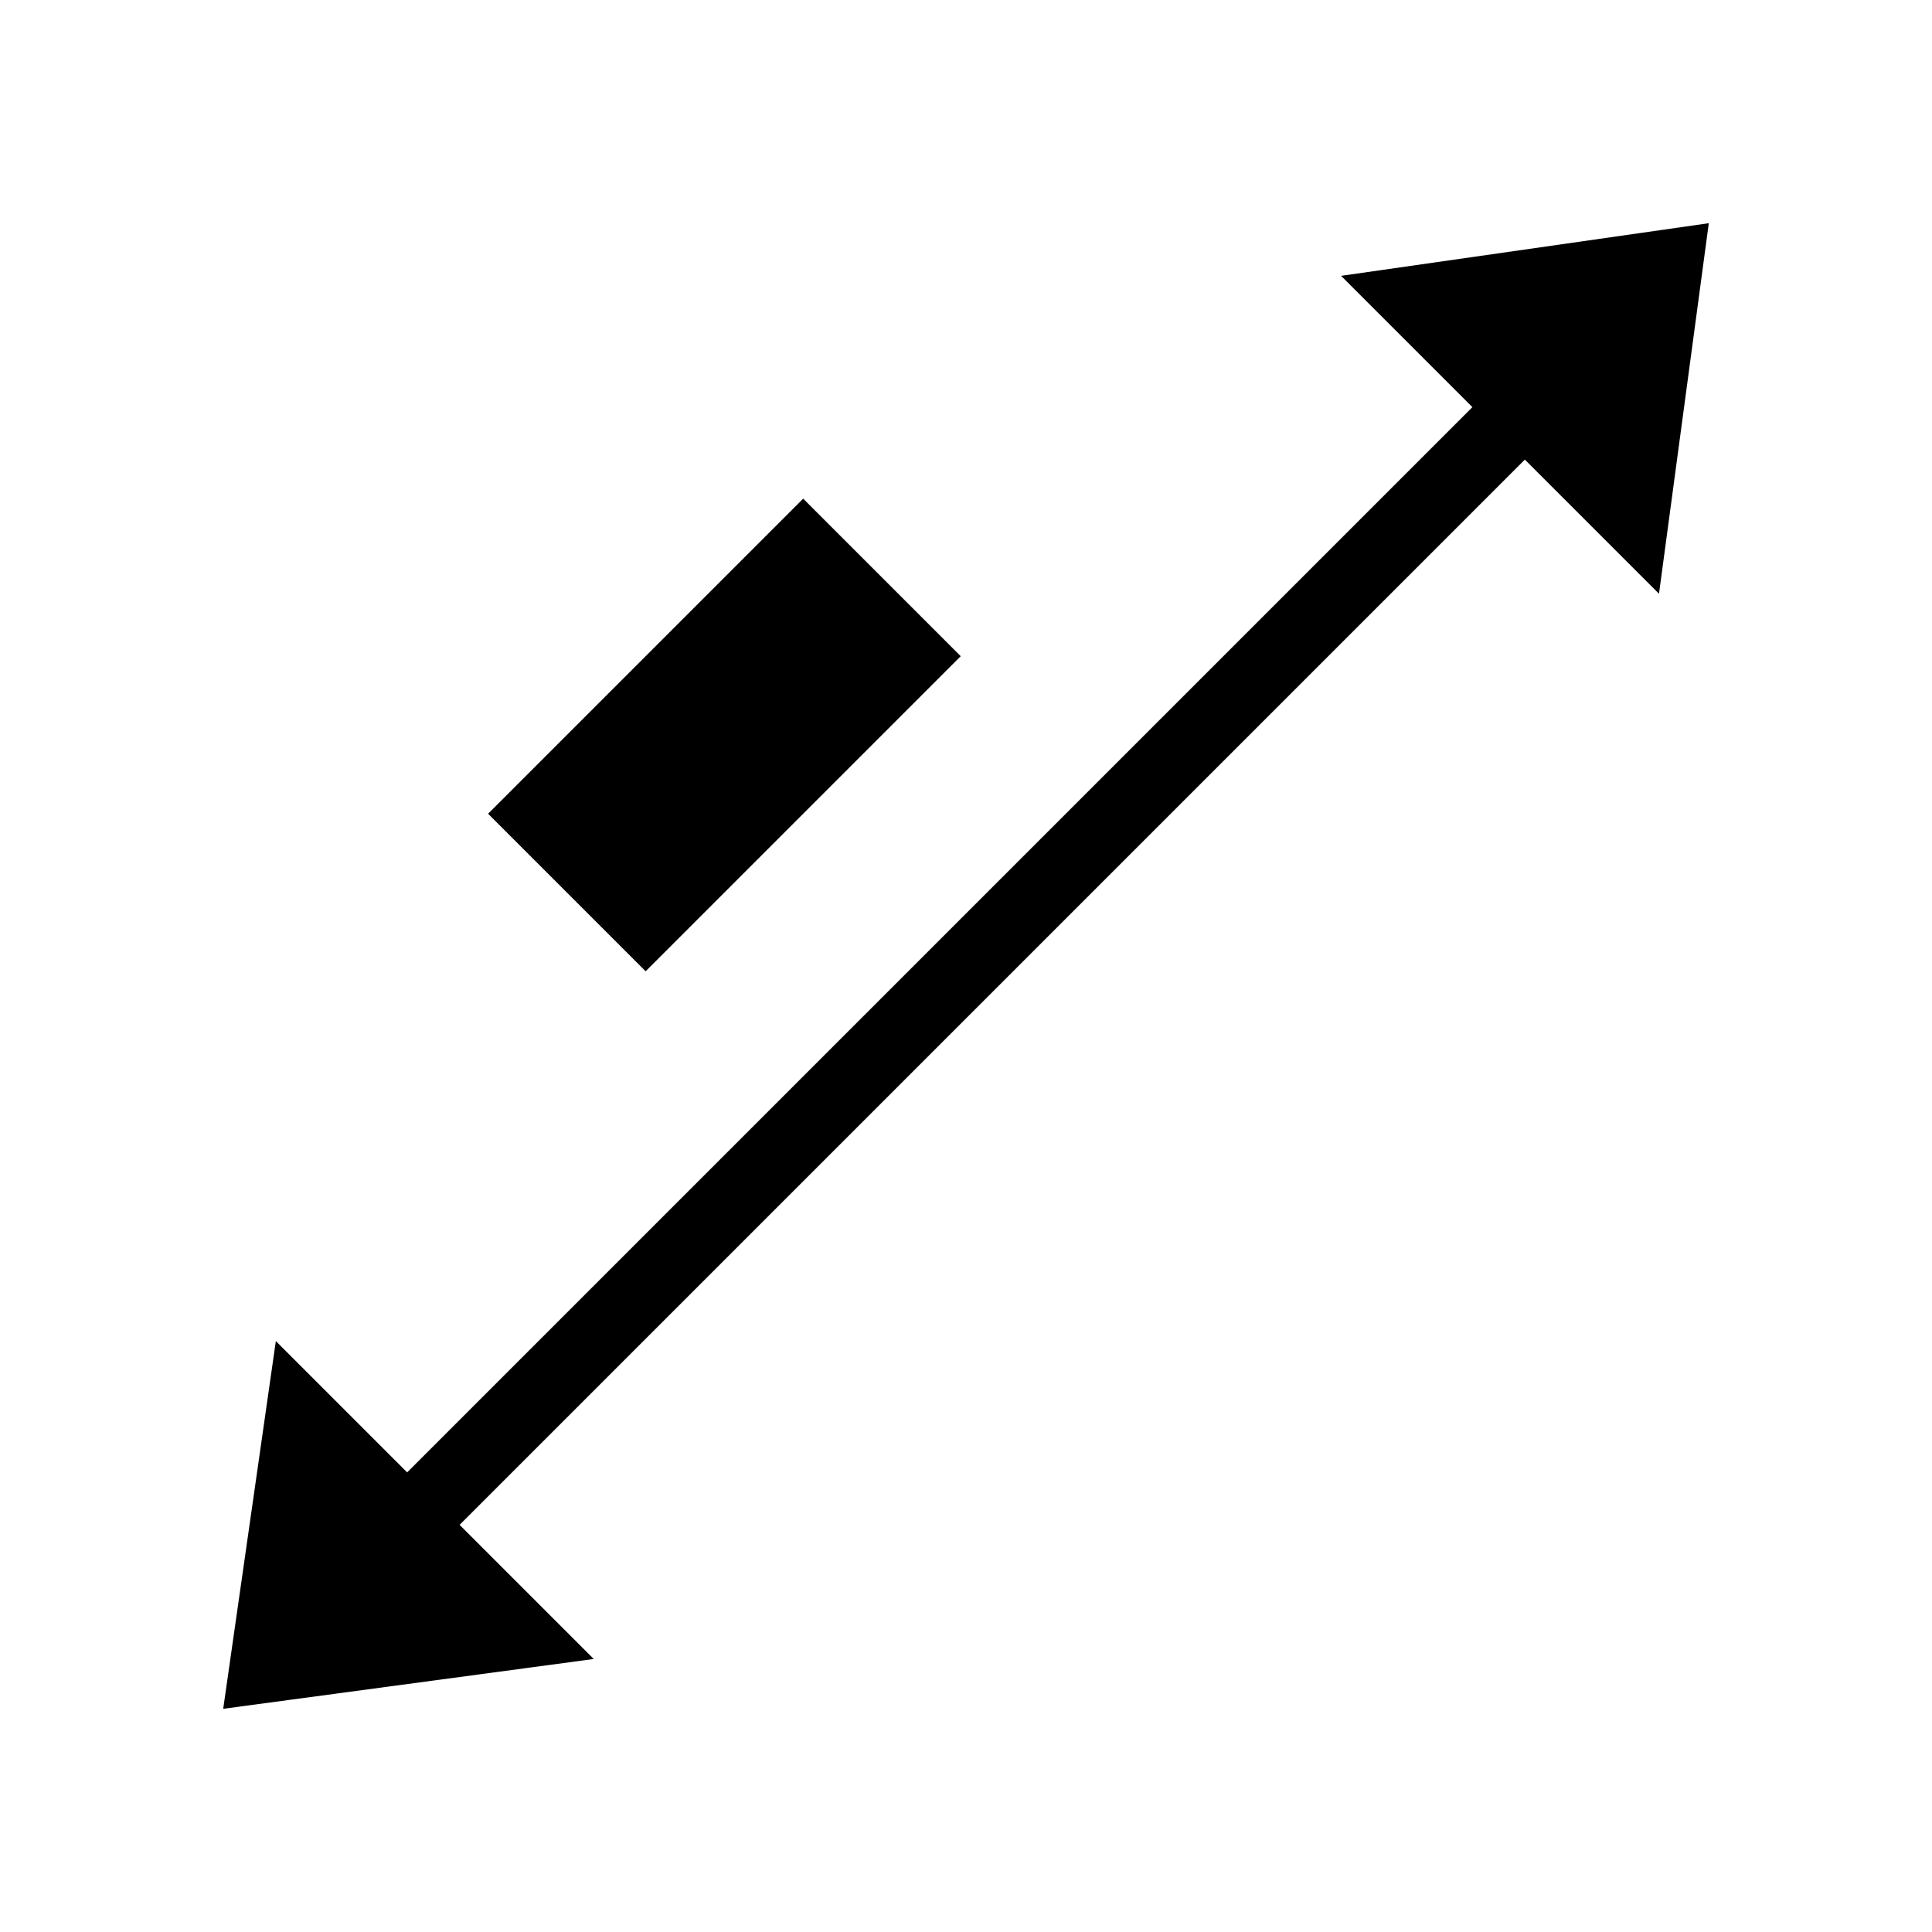<?xml version="1.0" encoding="utf-8"?>
<!-- Generator: Adobe Illustrator 19.0.0, SVG Export Plug-In . SVG Version: 6.00 Build 0)  -->
<svg version="1.1" xmlns="http://www.w3.org/2000/svg" xmlns:xlink="http://www.w3.org/1999/xlink" x="0px" y="0px"
	 viewBox="0 0 1024 1024" style="enable-background:new 0 0 1024 1024;" xml:space="preserve">
<g id="_x30_">
</g>
<g id="_x33_">
	<g id="LINE_13_">
		<g id="XMLID_1_">
			<g>
				<polygon points="905.7,118.3 879.3,314.7 808.2,243.6 243.6,808.2 314.7,879.3 118.3,905.7 146.2,710.8 215.8,780.4 
					780.4,215.8 710.8,146.2 				"/>
				<polygon points="509.2,347.8 342.2,514.8 258.7,431.3 425.7,264.3 				"/>
			</g>
			<g>
			</g>
		</g>
	</g>
</g>
<g id="_x36_">
</g>
</svg>
